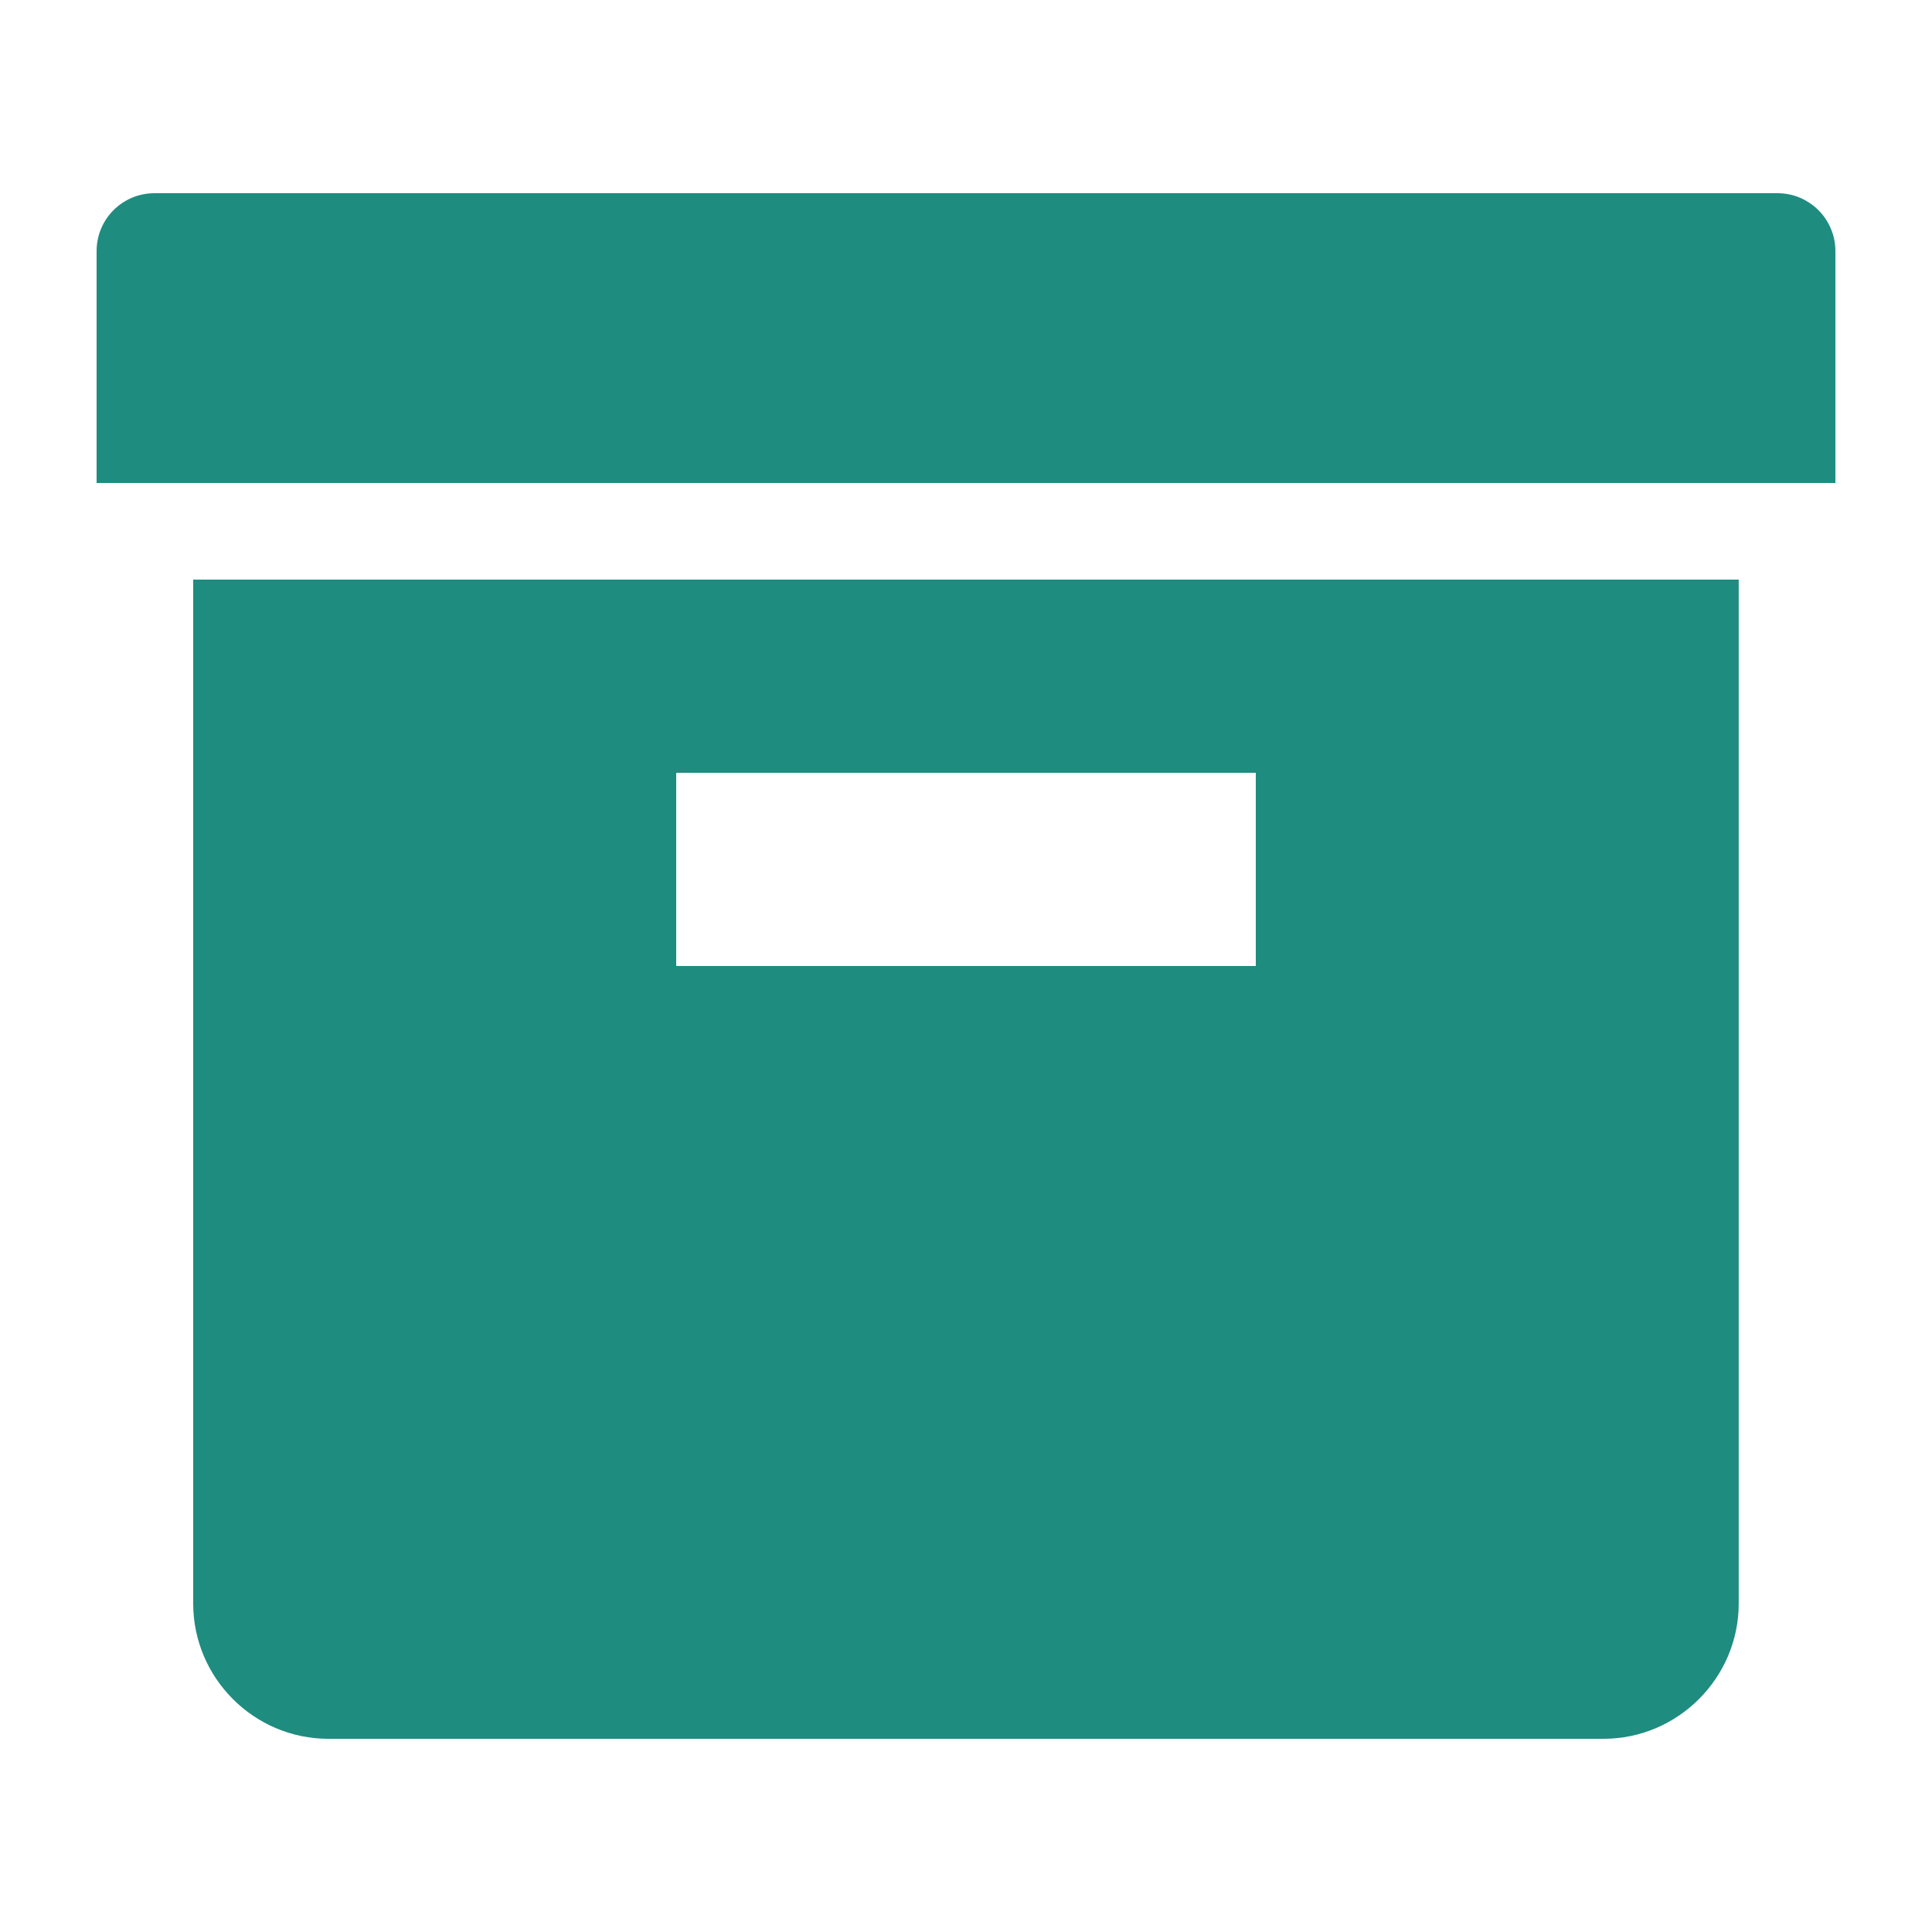 <svg width="24" height="24" viewBox="0 0 24 24" fill="none" xmlns="http://www.w3.org/2000/svg">
<path d="M22.079 2.4H1.92C1.522 2.4 1.2 2.72 1.2 3.12V6H22.8V3.12C22.8 3.025 22.782 2.932 22.745 2.844C22.709 2.757 22.656 2.677 22.589 2.61C22.522 2.544 22.442 2.491 22.355 2.454C22.267 2.418 22.174 2.4 22.079 2.4ZM2.4 19.92C2.4 20.844 3.155 21.6 4.079 21.6H19.919C20.843 21.6 21.599 20.843 21.599 19.92V7.2H2.4V19.92ZM8.4 9.6H15.6V12H8.4V9.6Z" fill="#1f8c80"/>
</svg>
